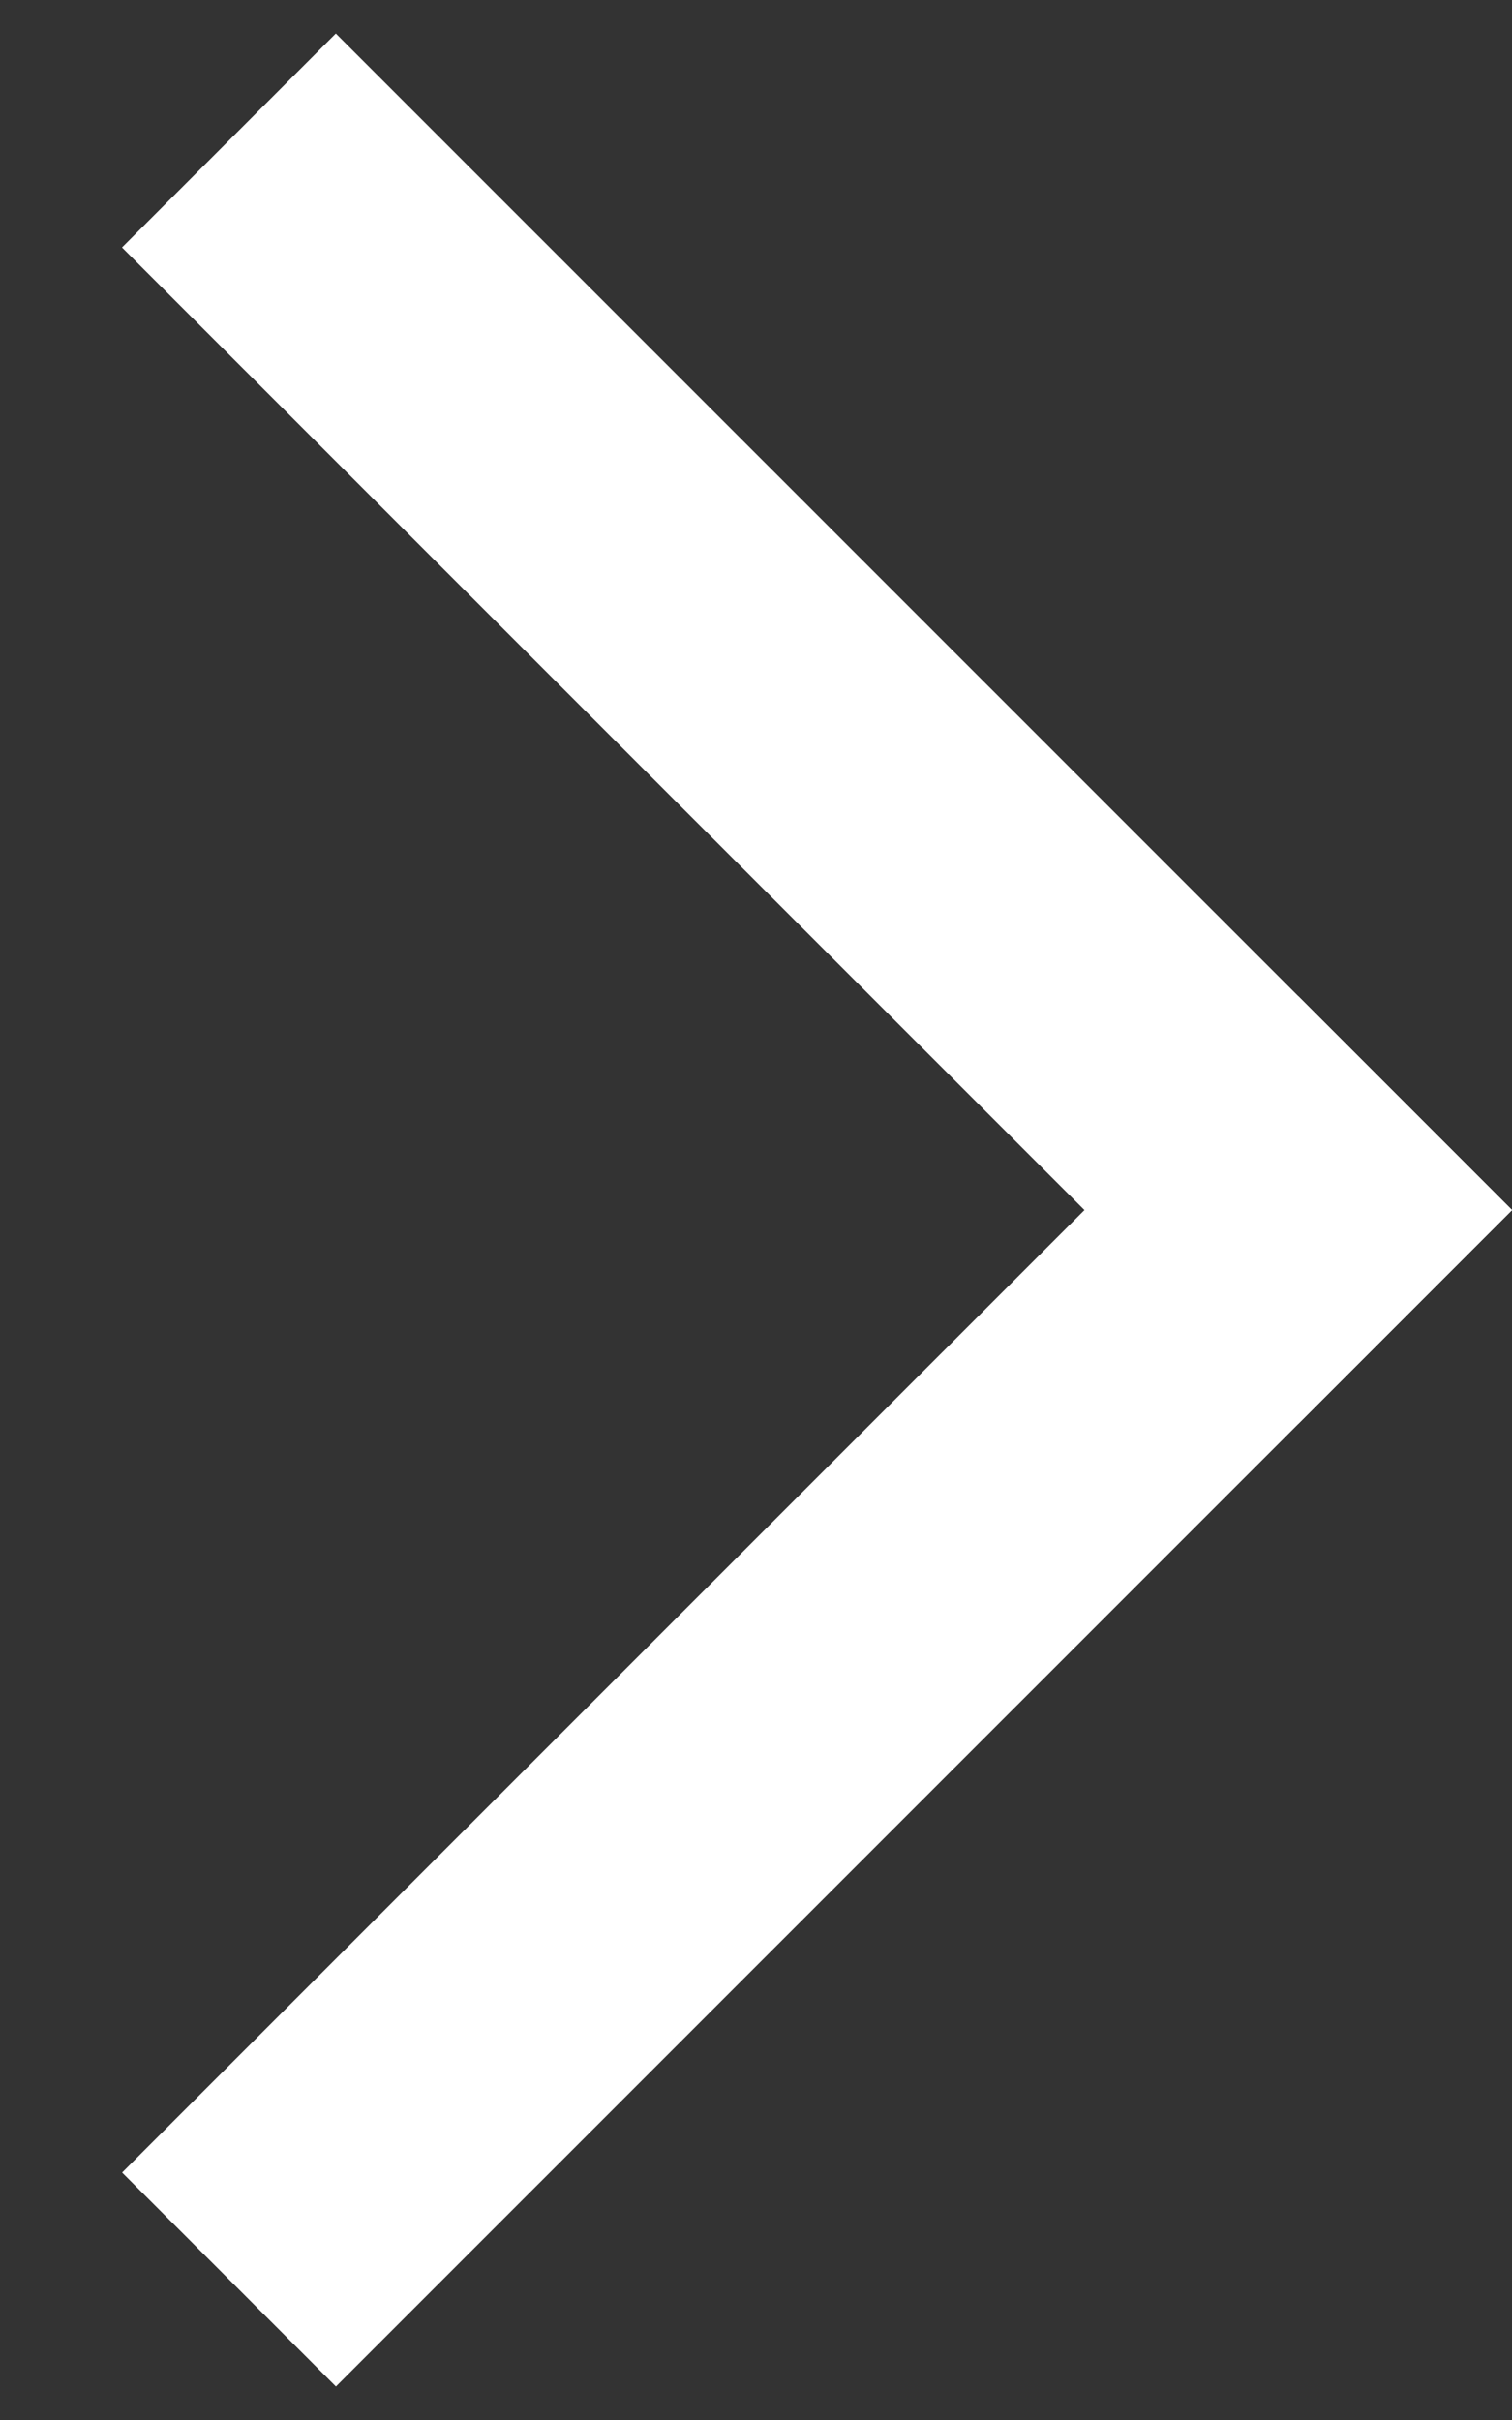 <?xml version="1.0" encoding="utf-8"?>
<!-- Generator: Adobe Illustrator 16.0.4, SVG Export Plug-In . SVG Version: 6.00 Build 0)  -->
<!DOCTYPE svg PUBLIC "-//W3C//DTD SVG 1.1//EN" "http://www.w3.org/Graphics/SVG/1.1/DTD/svg11.dtd">
<svg version="1.1" id="Layer_1" xmlns="http://www.w3.org/2000/svg" xmlns:xlink="http://www.w3.org/1999/xlink" x="0px" y="0px"
	 width="20px" height="32px" viewBox="0 0 20 32" enable-background="new 0 0 20 32" xml:space="preserve">
<rect x="0" y="0" width="20" height="32" fill="#333333" stroke="none"/>
<g id="Back-Arrow" transform="translate(38.293, 33.293) rotate(-315) translate(-38.293, -33.293) translate(27.293, 22.293)">
	
		<rect id="Rectangle-83" x="-18.163" y="11.707" transform="matrix(-1 -8.377234e-05 8.377234e-05 -1 -32.327 45.413)" fill="#FFFFFF" width="4" height="22"/>
	
		<rect id="Rectangle-84" x="-27.163" y="2.707" transform="matrix(8.900563e-05 1 -1 8.900563e-05 -11.454 38.869)" fill="#FFFFFF" width="4" height="22.001"/>
</g>
</svg>
